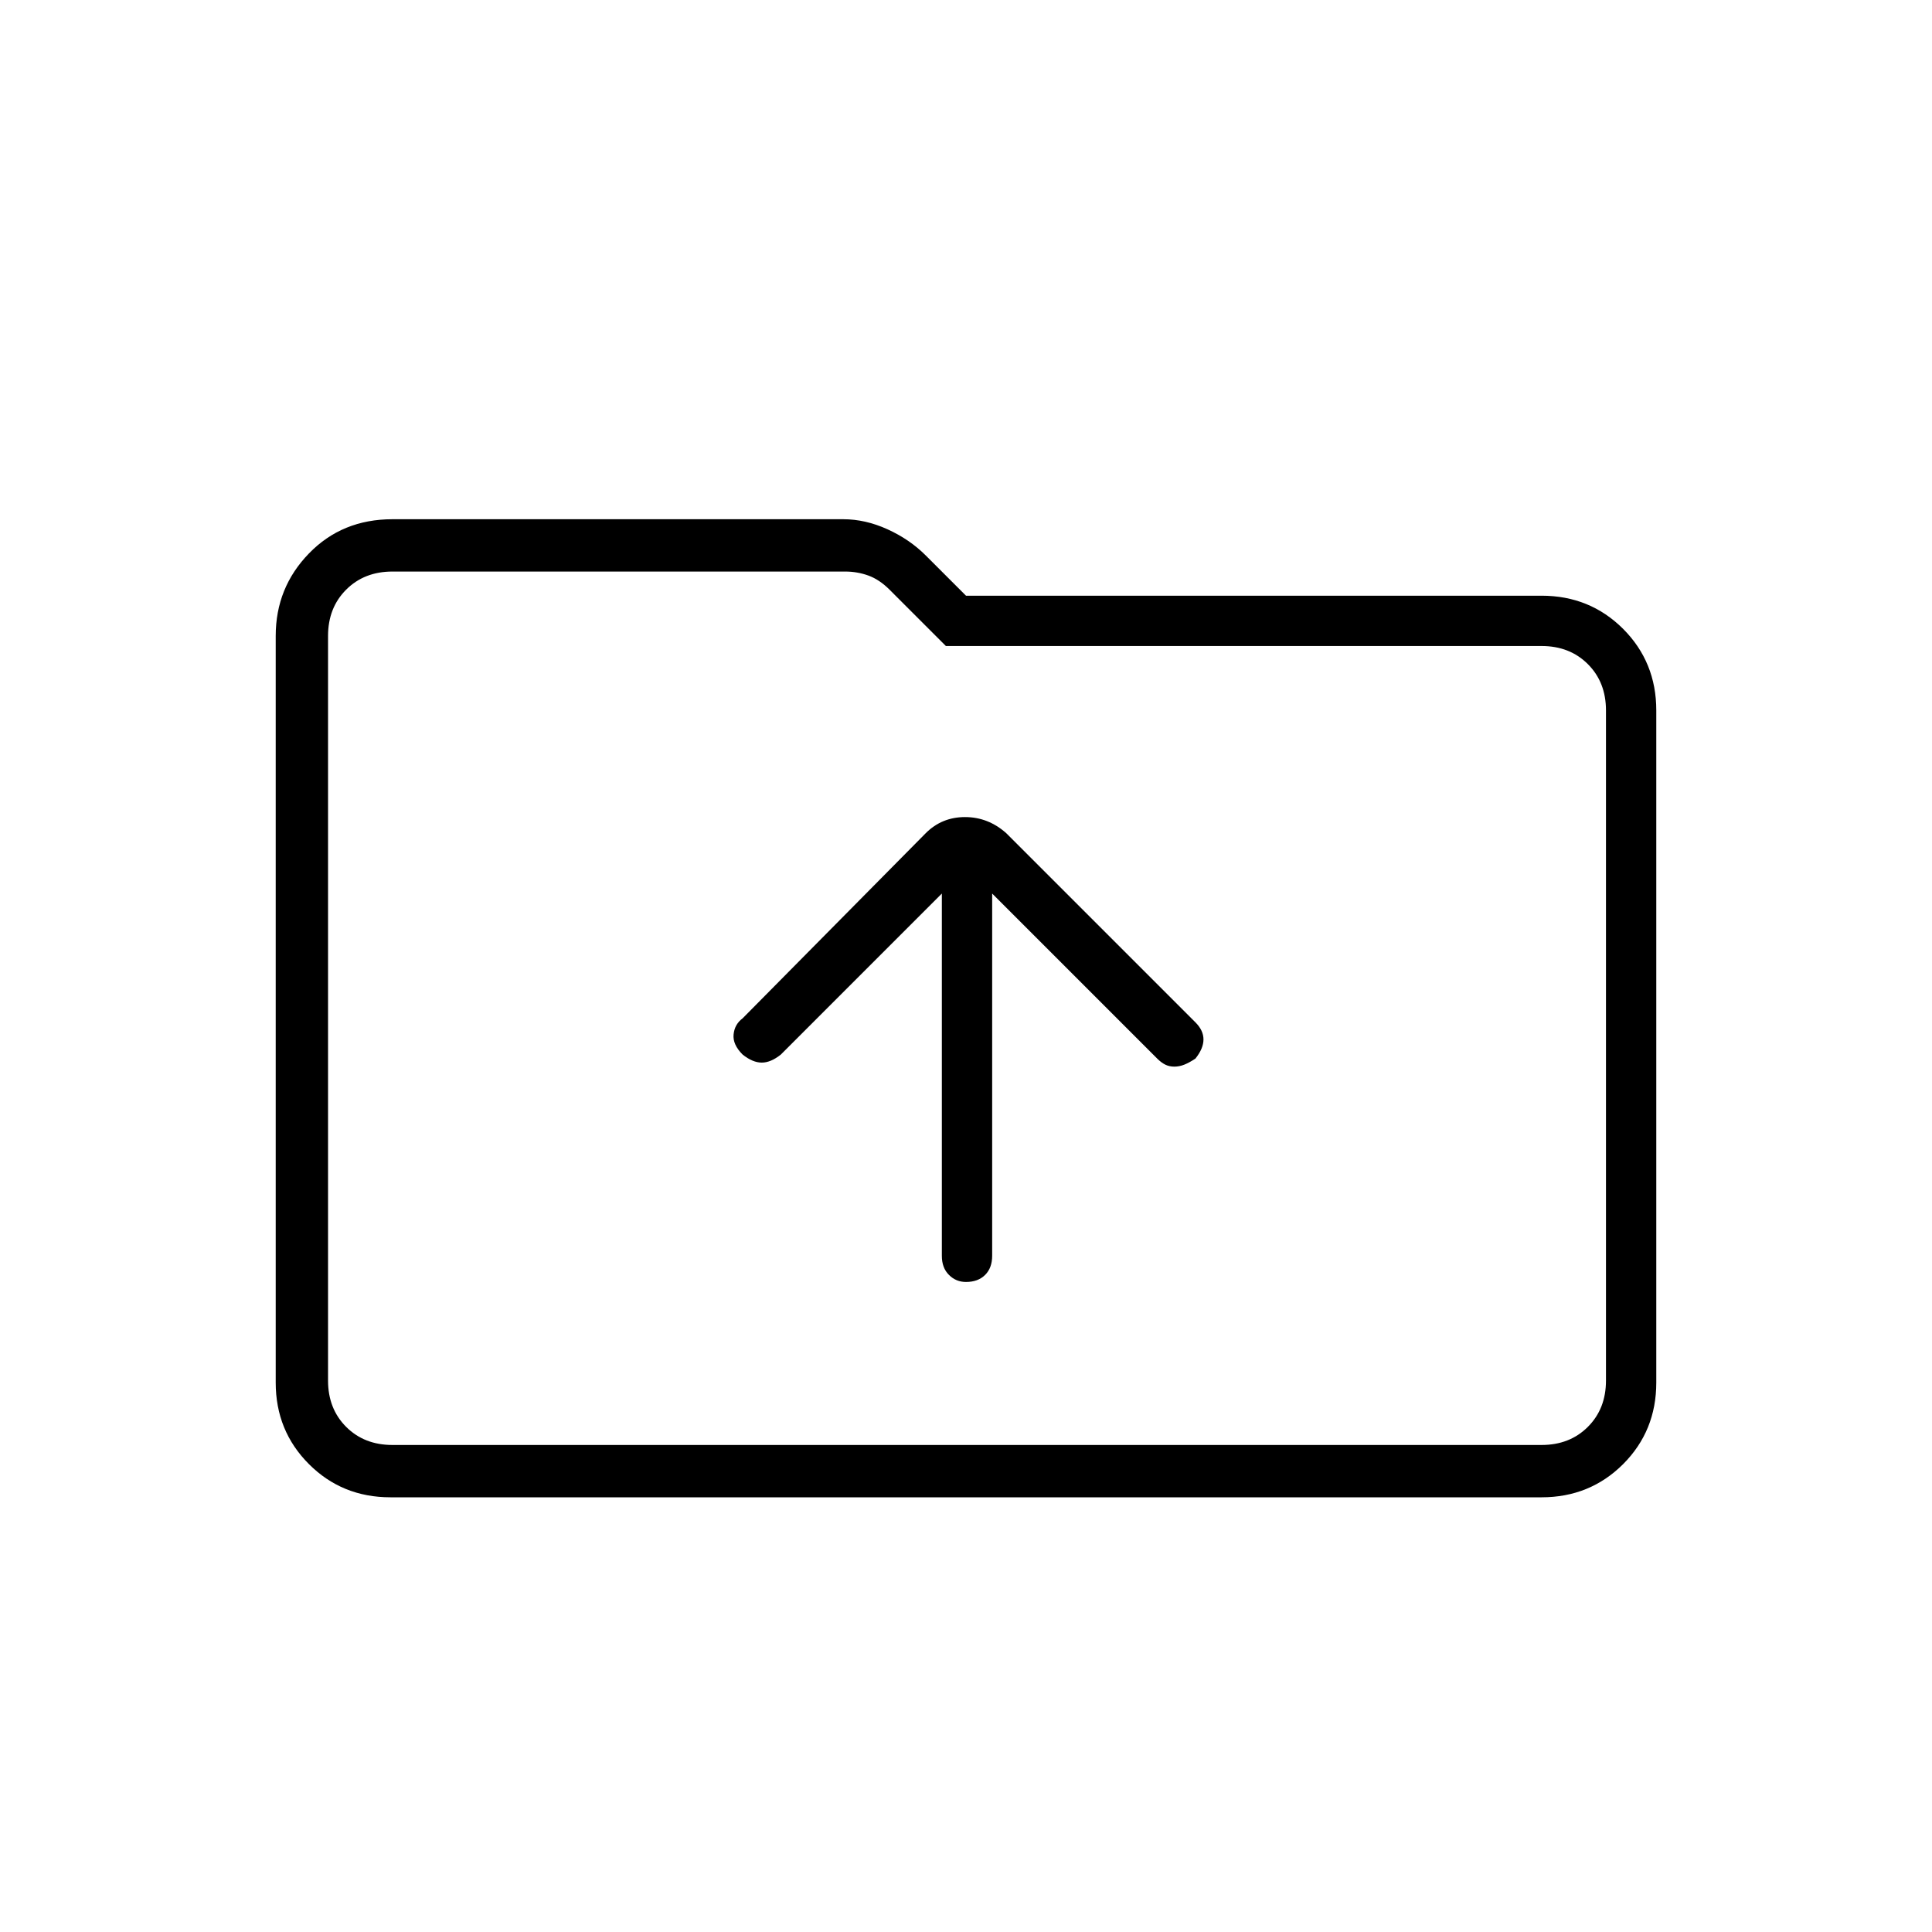 <svg xmlns="http://www.w3.org/2000/svg" height="24" width="24"><path d="M12 15.925q.15 0 .238-.088.087-.087.087-.237v-4.5l2.05 2.05q.05.05.1.075.05.025.113.025.062 0 .125-.025.062-.025.137-.075.1-.125.1-.238 0-.112-.1-.212l-2.35-2.35q-.225-.2-.512-.2-.288 0-.488.2l-2.275 2.3q-.1.075-.112.2-.013.125.112.25.125.1.238.1.112 0 .237-.1l2-2v4.5q0 .15.088.237.087.088.212.088ZM4.85 18.6q-.6 0-1.012-.412-.413-.413-.413-1.013V7.9q0-.6.413-1.025.412-.425 1.037-.425h5.6q.275 0 .55.125t.475.325l.5.5h7.15q.6 0 1.013.412.412.413.412 1.013v8.35q0 .6-.412 1.013-.413.412-1.013.412ZM4.075 7.9v9.25q0 .35.225.575.225.225.575.225H19.15q.35 0 .575-.225.225-.225.225-.575V8.825q0-.35-.225-.575-.225-.225-.575-.225h-7.4l-.7-.7q-.125-.125-.262-.175-.138-.05-.288-.05H4.875q-.35 0-.575.225-.225.225-.225.575Zm0 0V7.1 17.95 17.15Z"/></svg>
